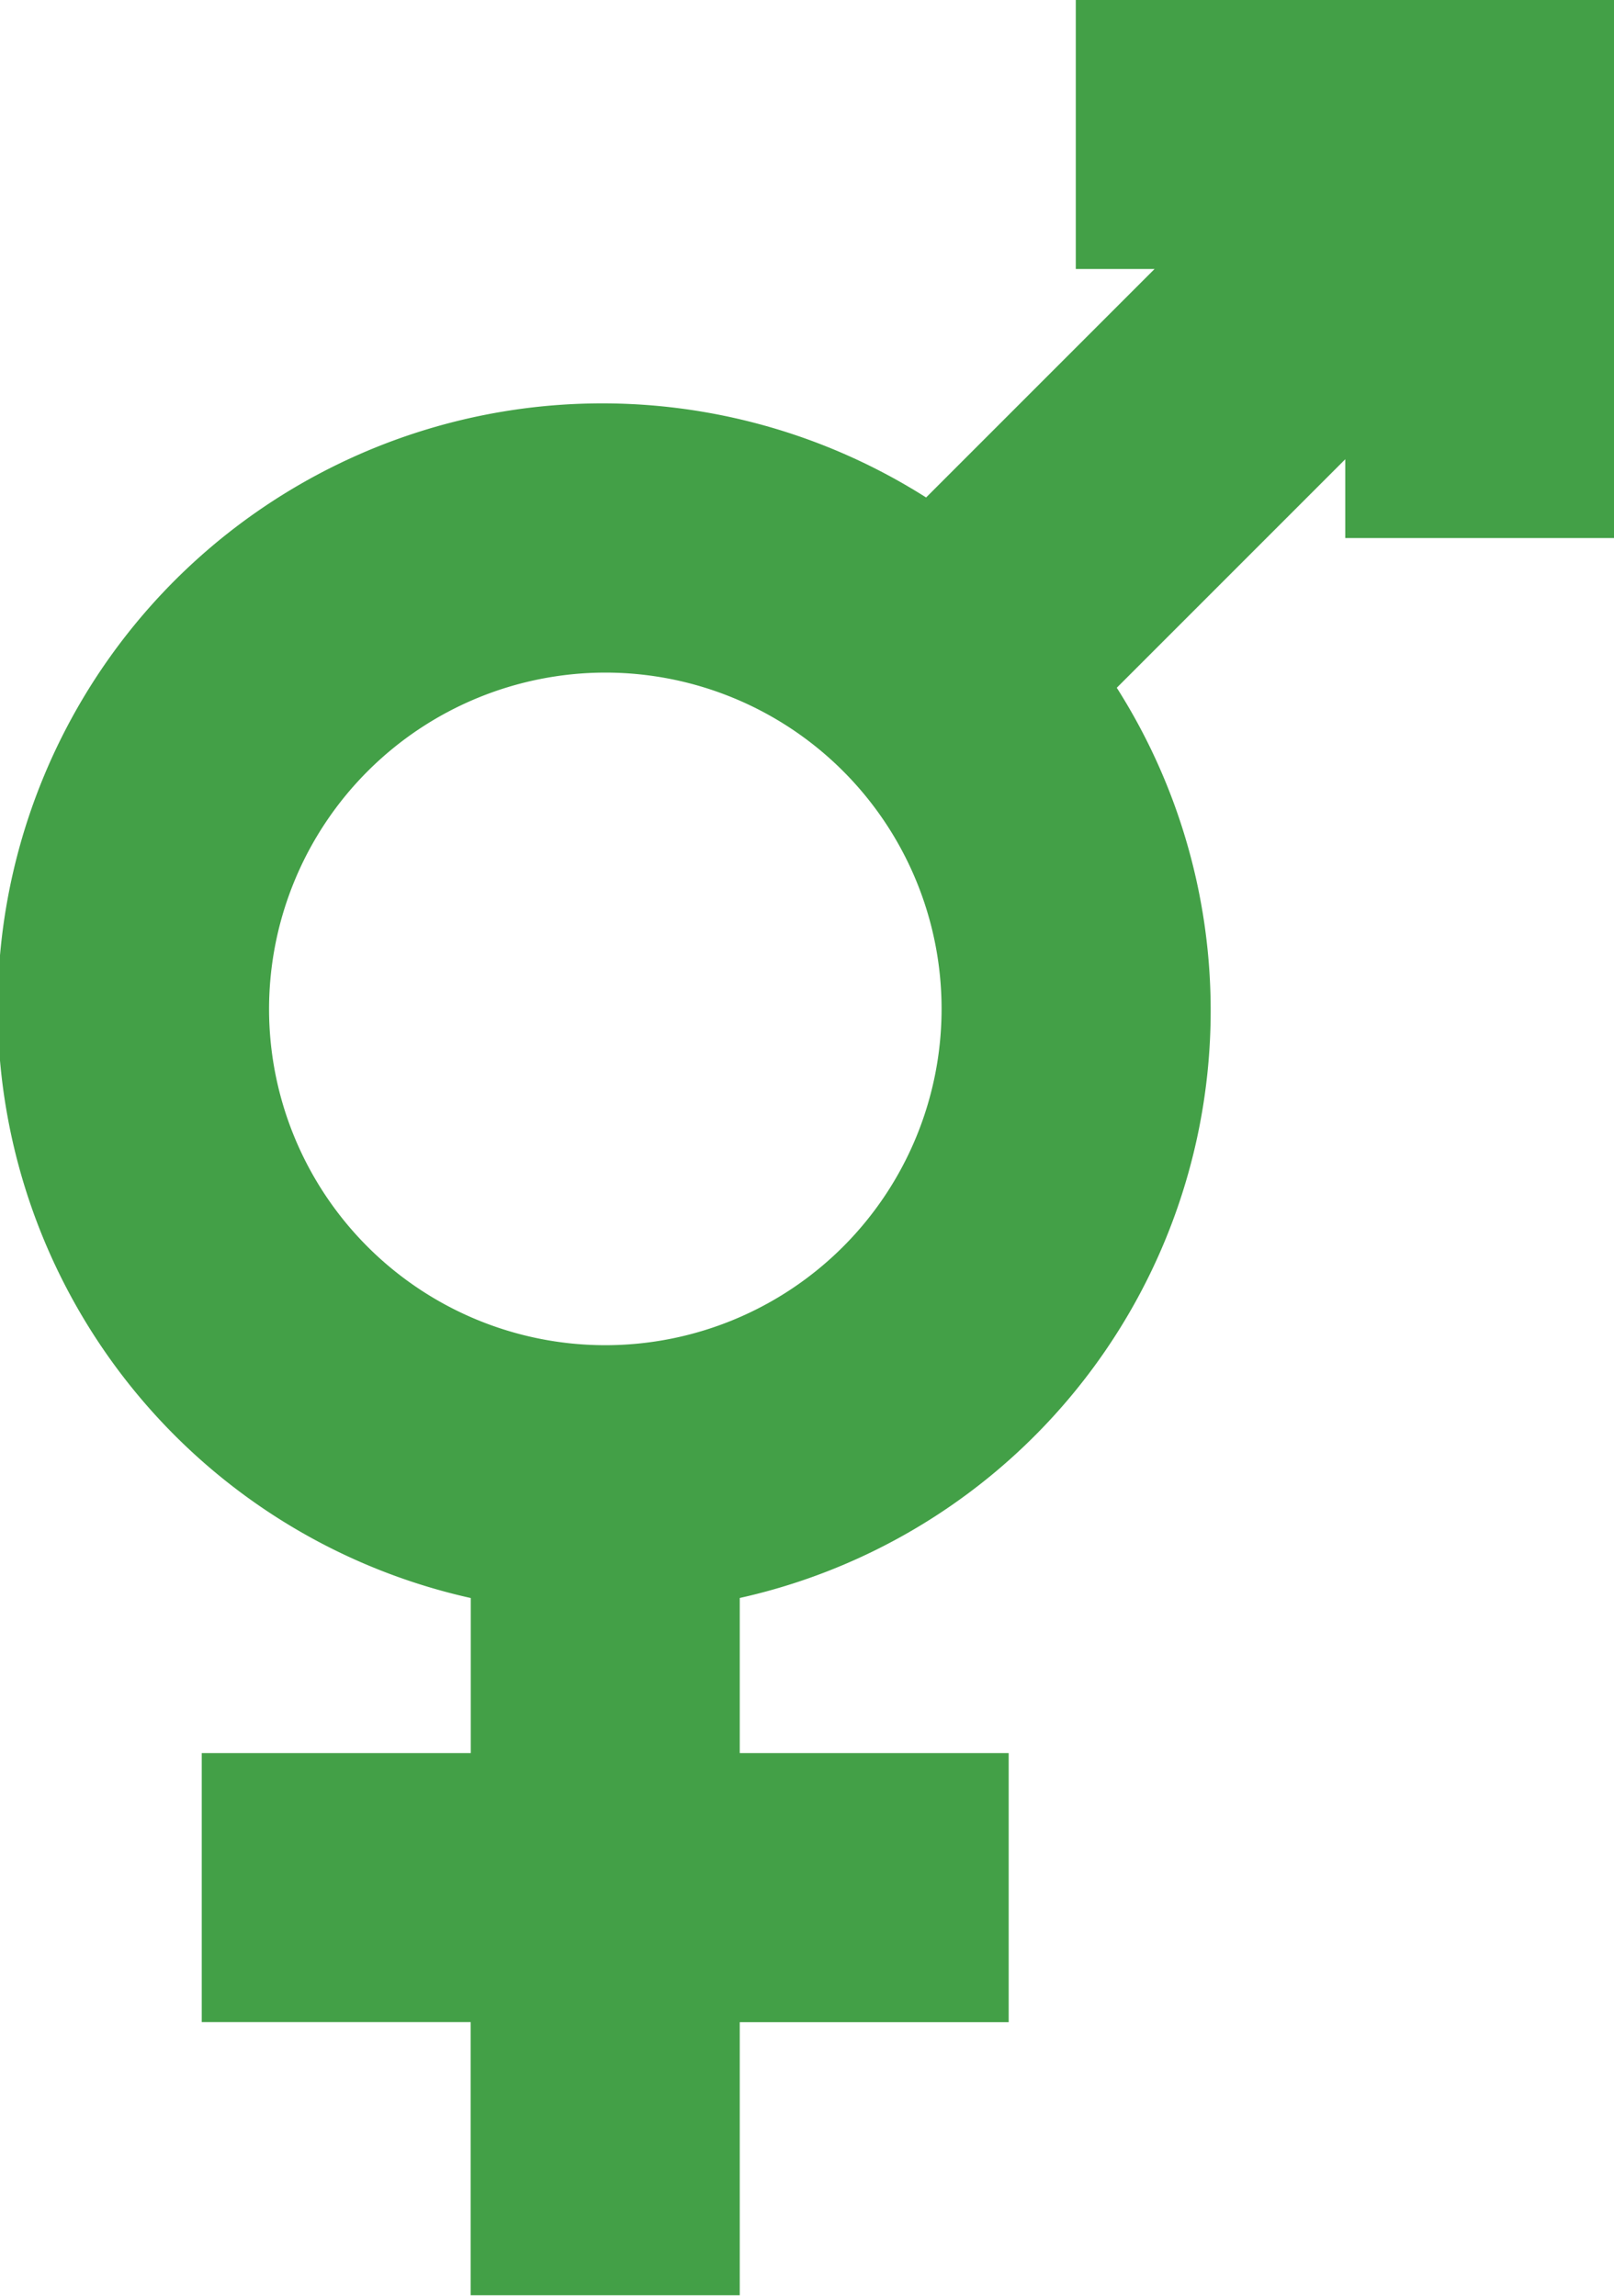 <svg xmlns="http://www.w3.org/2000/svg" width="15.753" height="22.404" viewBox="0 0 15.753 22.404"><defs><style>.a{fill:#43a047;}</style></defs><path class="a" d="M80.595,15.595v1.514H77.969v2.625h2.625V22.4H83.22V19.735h2.625V17.109H83.22V15.595A5.873,5.873,0,0,0,86.9,6.712l2.23-2.23v.769h2.625V0H86.5V2.625h.769l-2.23,2.23a5.9,5.9,0,1,0-4.446,10.74Zm1.313-9.031a3.282,3.282,0,1,1-3.282,3.282A3.286,3.286,0,0,1,81.907,6.564Z" transform="translate(-76)"/></svg>